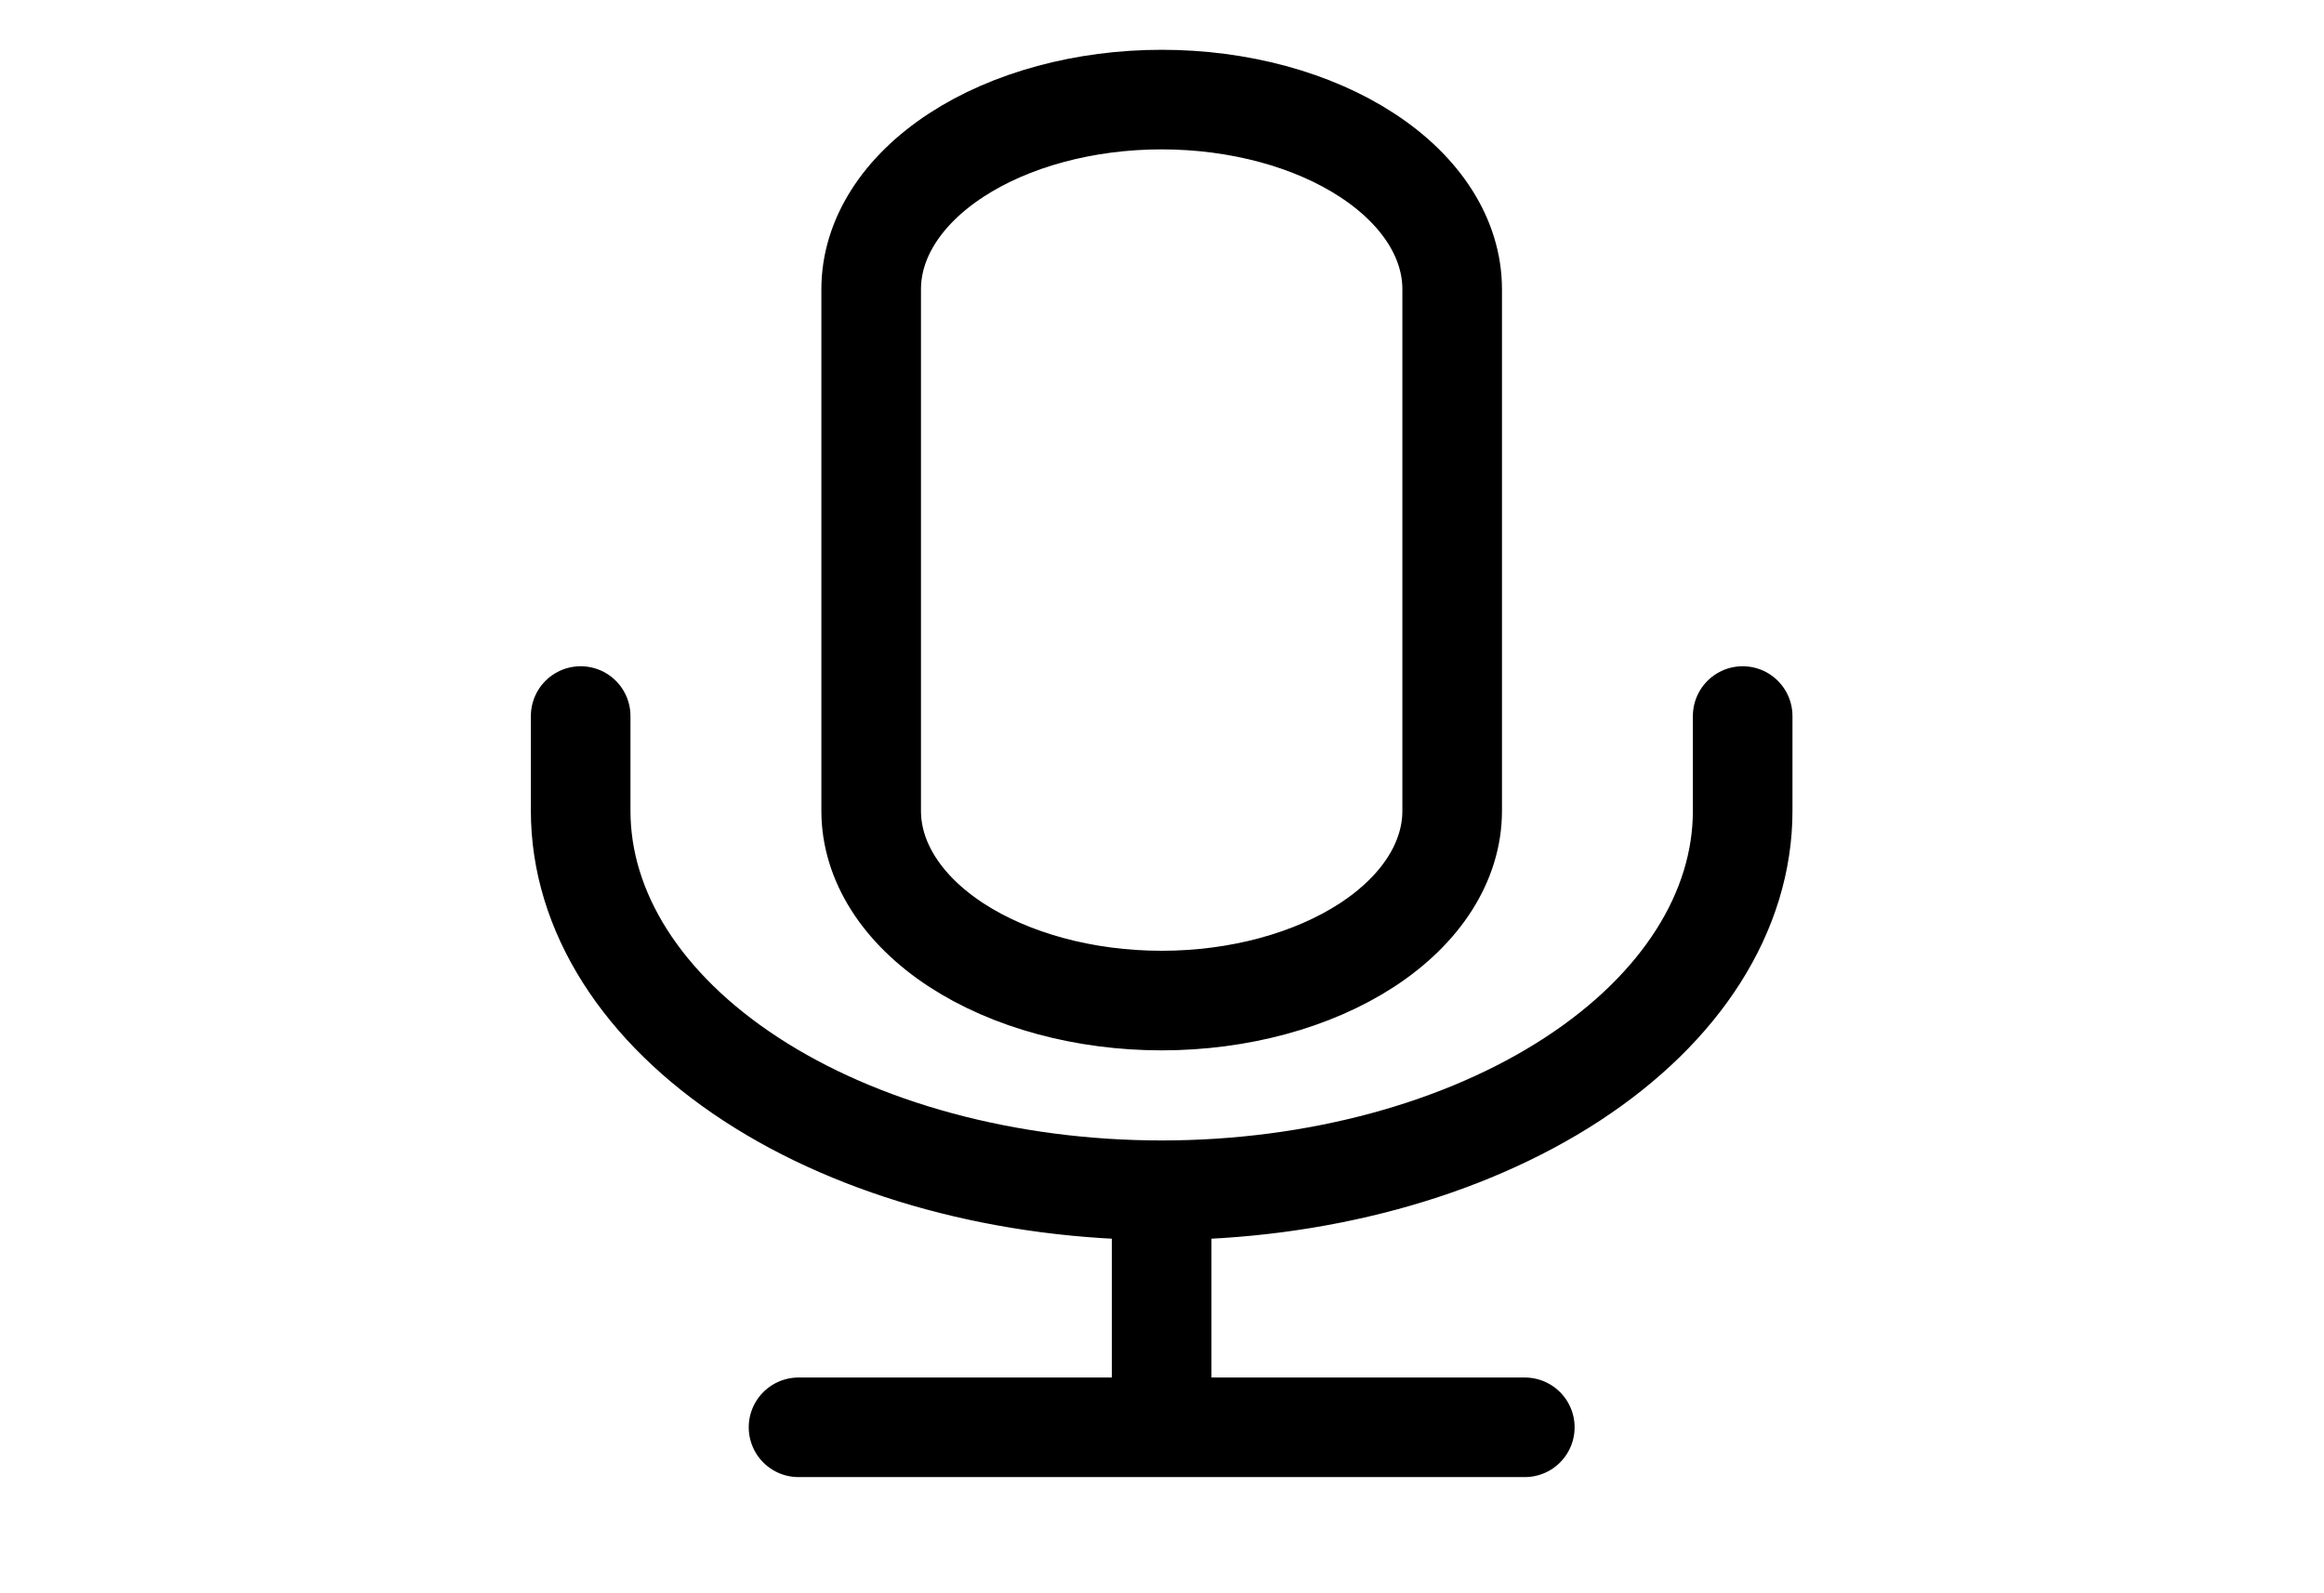 <svg width="35" height="24" viewBox="0 0 35 24" fill="none" xmlns="http://www.w3.org/2000/svg">
<g clip-path="url(#clip0_219_153)">
<path d="M17.495 17.929C19.816 17.929 22.041 17.327 23.682 16.255C25.323 15.183 26.245 13.73 26.245 12.214V10.786M17.495 17.929C15.174 17.929 12.949 17.327 11.308 16.255C9.667 15.183 8.745 13.73 8.745 12.214V10.786M17.495 17.929V21.5M12.026 21.5H22.964M17.495 15.072C16.334 15.072 15.222 14.77 14.401 14.235C13.581 13.699 13.12 12.972 13.12 12.214V4.357C13.12 3.599 13.581 2.873 14.401 2.337C15.222 1.801 16.334 1.5 17.495 1.5C18.655 1.5 19.768 1.801 20.588 2.337C21.409 2.873 21.87 3.599 21.87 4.357V12.214C21.87 12.972 21.409 13.699 20.588 14.235C19.768 14.77 18.655 15.072 17.495 15.072Z" stroke="black" stroke-width="1.5" stroke-linecap="round" stroke-linejoin="round"/>
</g>
<defs>
<clipPath id="clip0_219_153">
<rect width="35" height="24" fill="white" transform="translate(-0.005 3.05176e-05)"/>
</clipPath>
</defs>
</svg>
